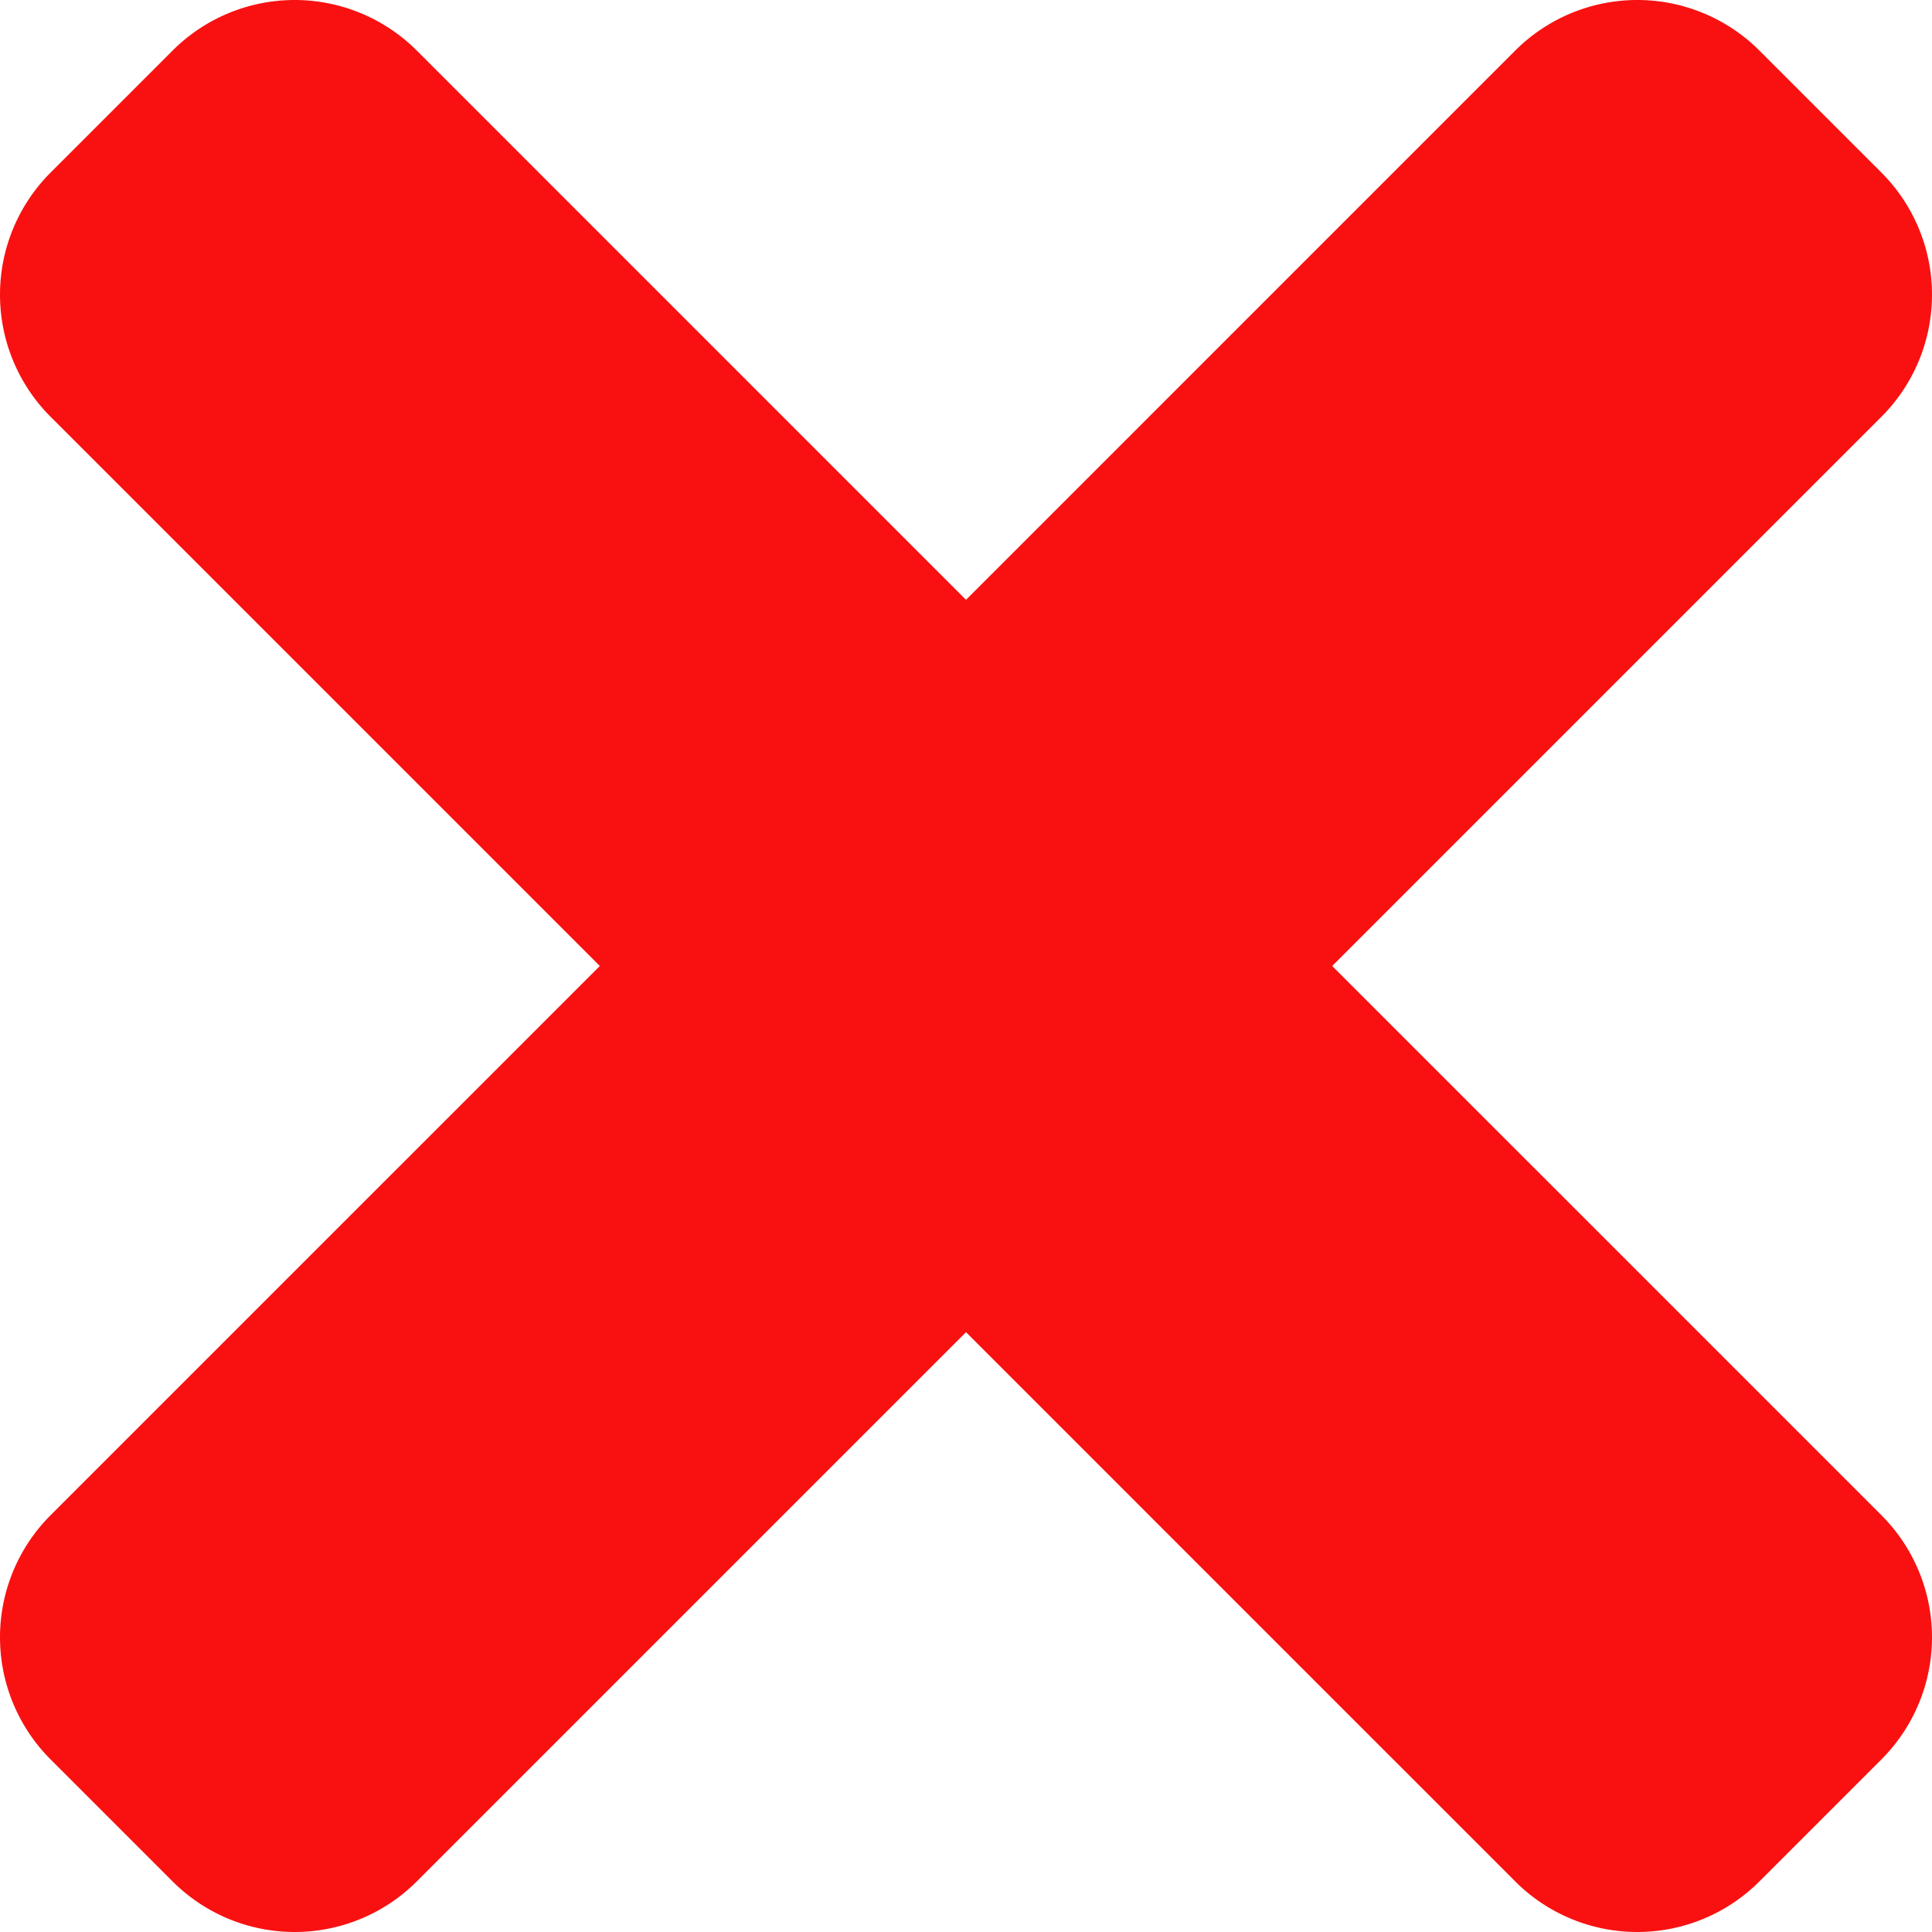 <svg xmlns="http://www.w3.org/2000/svg" width="352" height="352" viewBox="0 0 352 352"><path d="M242.72,256,342.79,155.93a31.457,31.457,0,0,0,0-44.48L320.55,89.21a31.457,31.457,0,0,0-44.48,0L176,189.28,75.93,89.21a31.457,31.457,0,0,0-44.48,0L9.21,111.45a31.457,31.457,0,0,0,0,44.48L109.28,256,9.21,356.07a31.457,31.457,0,0,0,0,44.48l22.24,22.24a31.457,31.457,0,0,0,44.48,0L176,322.72,276.07,422.79a31.457,31.457,0,0,0,44.48,0l22.24-22.24a31.457,31.457,0,0,0,0-44.48Z" transform="translate(0 -80)" fill="#f91111"/></svg>